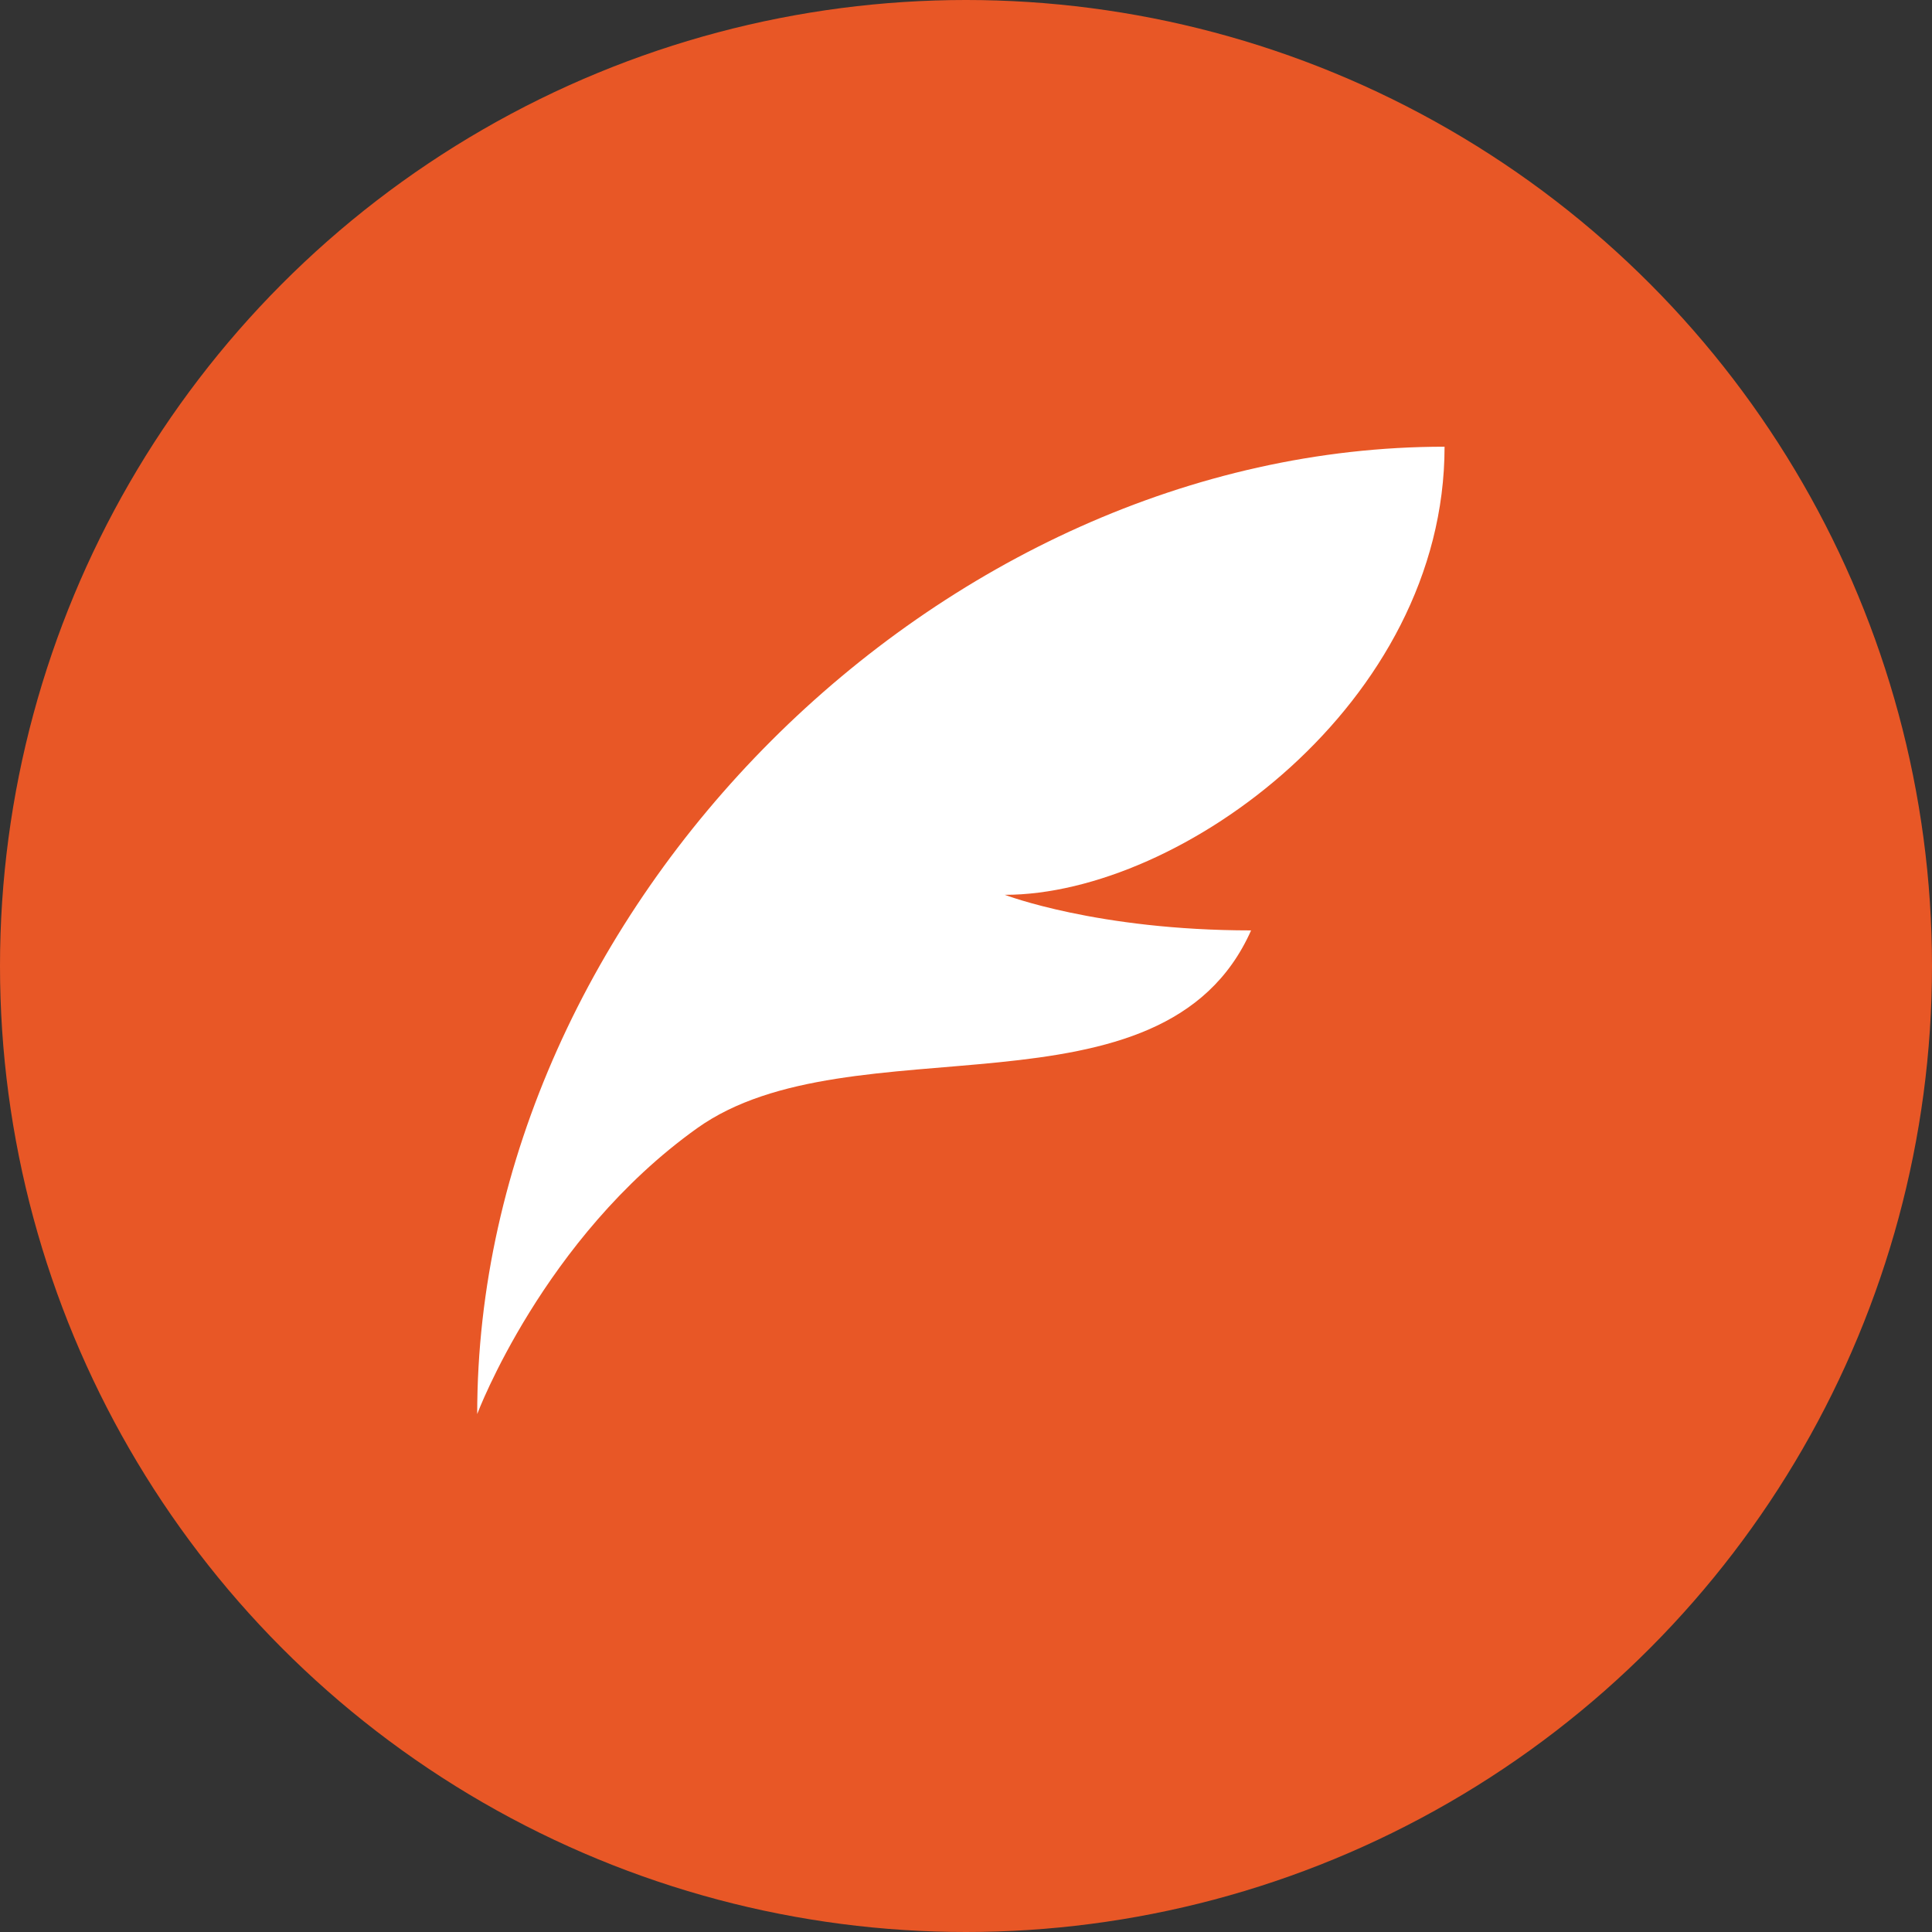 <svg xmlns="http://www.w3.org/2000/svg" width="16" height="16" version="1">
 <rect width="100%" height="100%" fill="#333333" stroke="none"/>
 <circle style="fill:#e85726" cx="8" cy="8" r="8"/>
 <g transform="matrix(0.076,0,0,0.076,37.752,216.596)">
  <path style="fill:#ffffff" d="m -339.325,-2801.271 c -55.102,0 -105.412,50.31 -105.412,105.412 0,0 7.187,-19.166 23.957,-31.144 16.77,-11.979 50.789,0 60.372,-21.56 -16.77,0 -26.832,-3.877 -26.832,-3.877 19.166,0 47.914,-20.881 47.914,-48.831 z"/>
 </g>
</svg>
